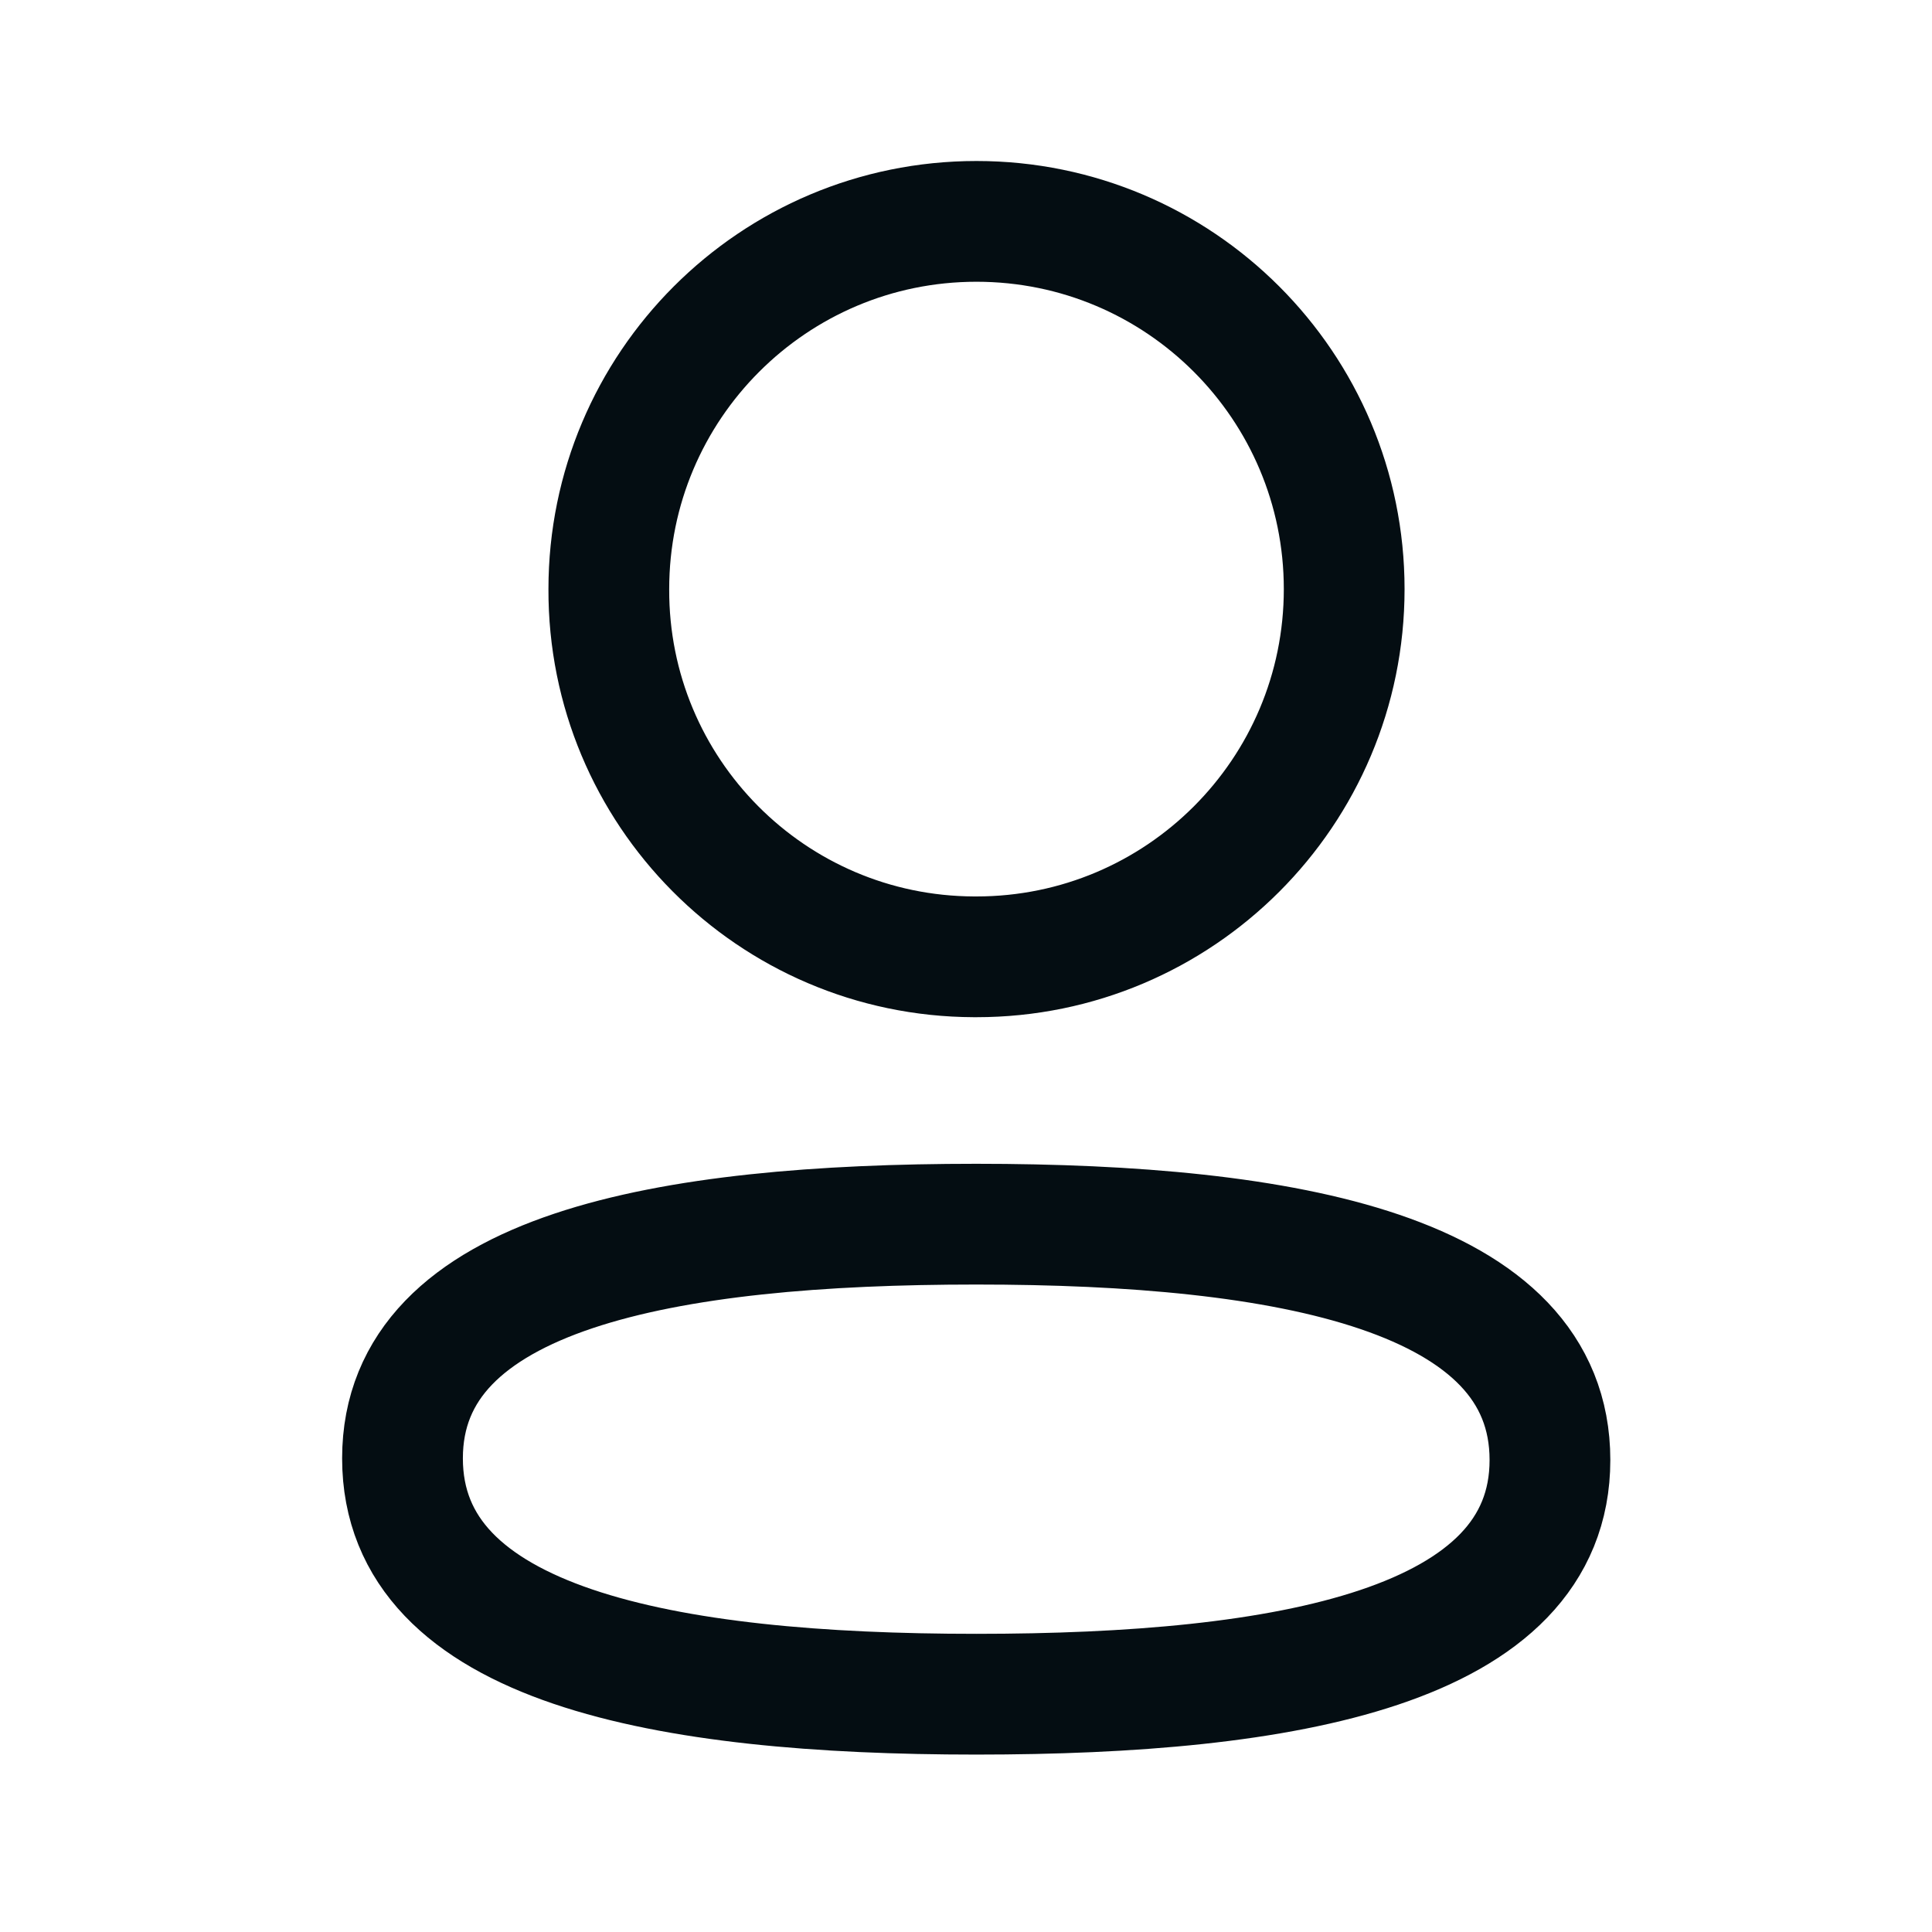 <svg width="24" height="24" viewBox="0 0 24 24" fill="none" xmlns="http://www.w3.org/2000/svg">
<g id="Add User">
<g id="Iconly/Light/Add-User">
<g id="Add-User">
<path id="Stroke-1" fill-rule="evenodd" clip-rule="evenodd" d="M12.127 15.207C8.283 15.207 5 15.788 5 18.116C5 20.444 8.263 21.046 12.127 21.046C15.972 21.046 19.254 20.464 19.254 18.137C19.254 15.81 15.992 15.207 12.127 15.207Z" stroke="#040D12" stroke-width="1.5" stroke-linecap="round" stroke-linejoin="round"/>
<path id="Stroke-3" fill-rule="evenodd" clip-rule="evenodd" d="M12.13 11.886C14.653 11.886 16.698 9.841 16.698 7.318C16.698 4.795 14.653 2.75 12.13 2.75C9.608 2.75 7.563 4.795 7.563 7.318C7.554 9.832 9.584 11.877 12.099 11.886H12.13Z" stroke="#040D12" stroke-width="1.5" stroke-linecap="round" stroke-linejoin="round"/>
</g>
</g>
</g>
</svg>
